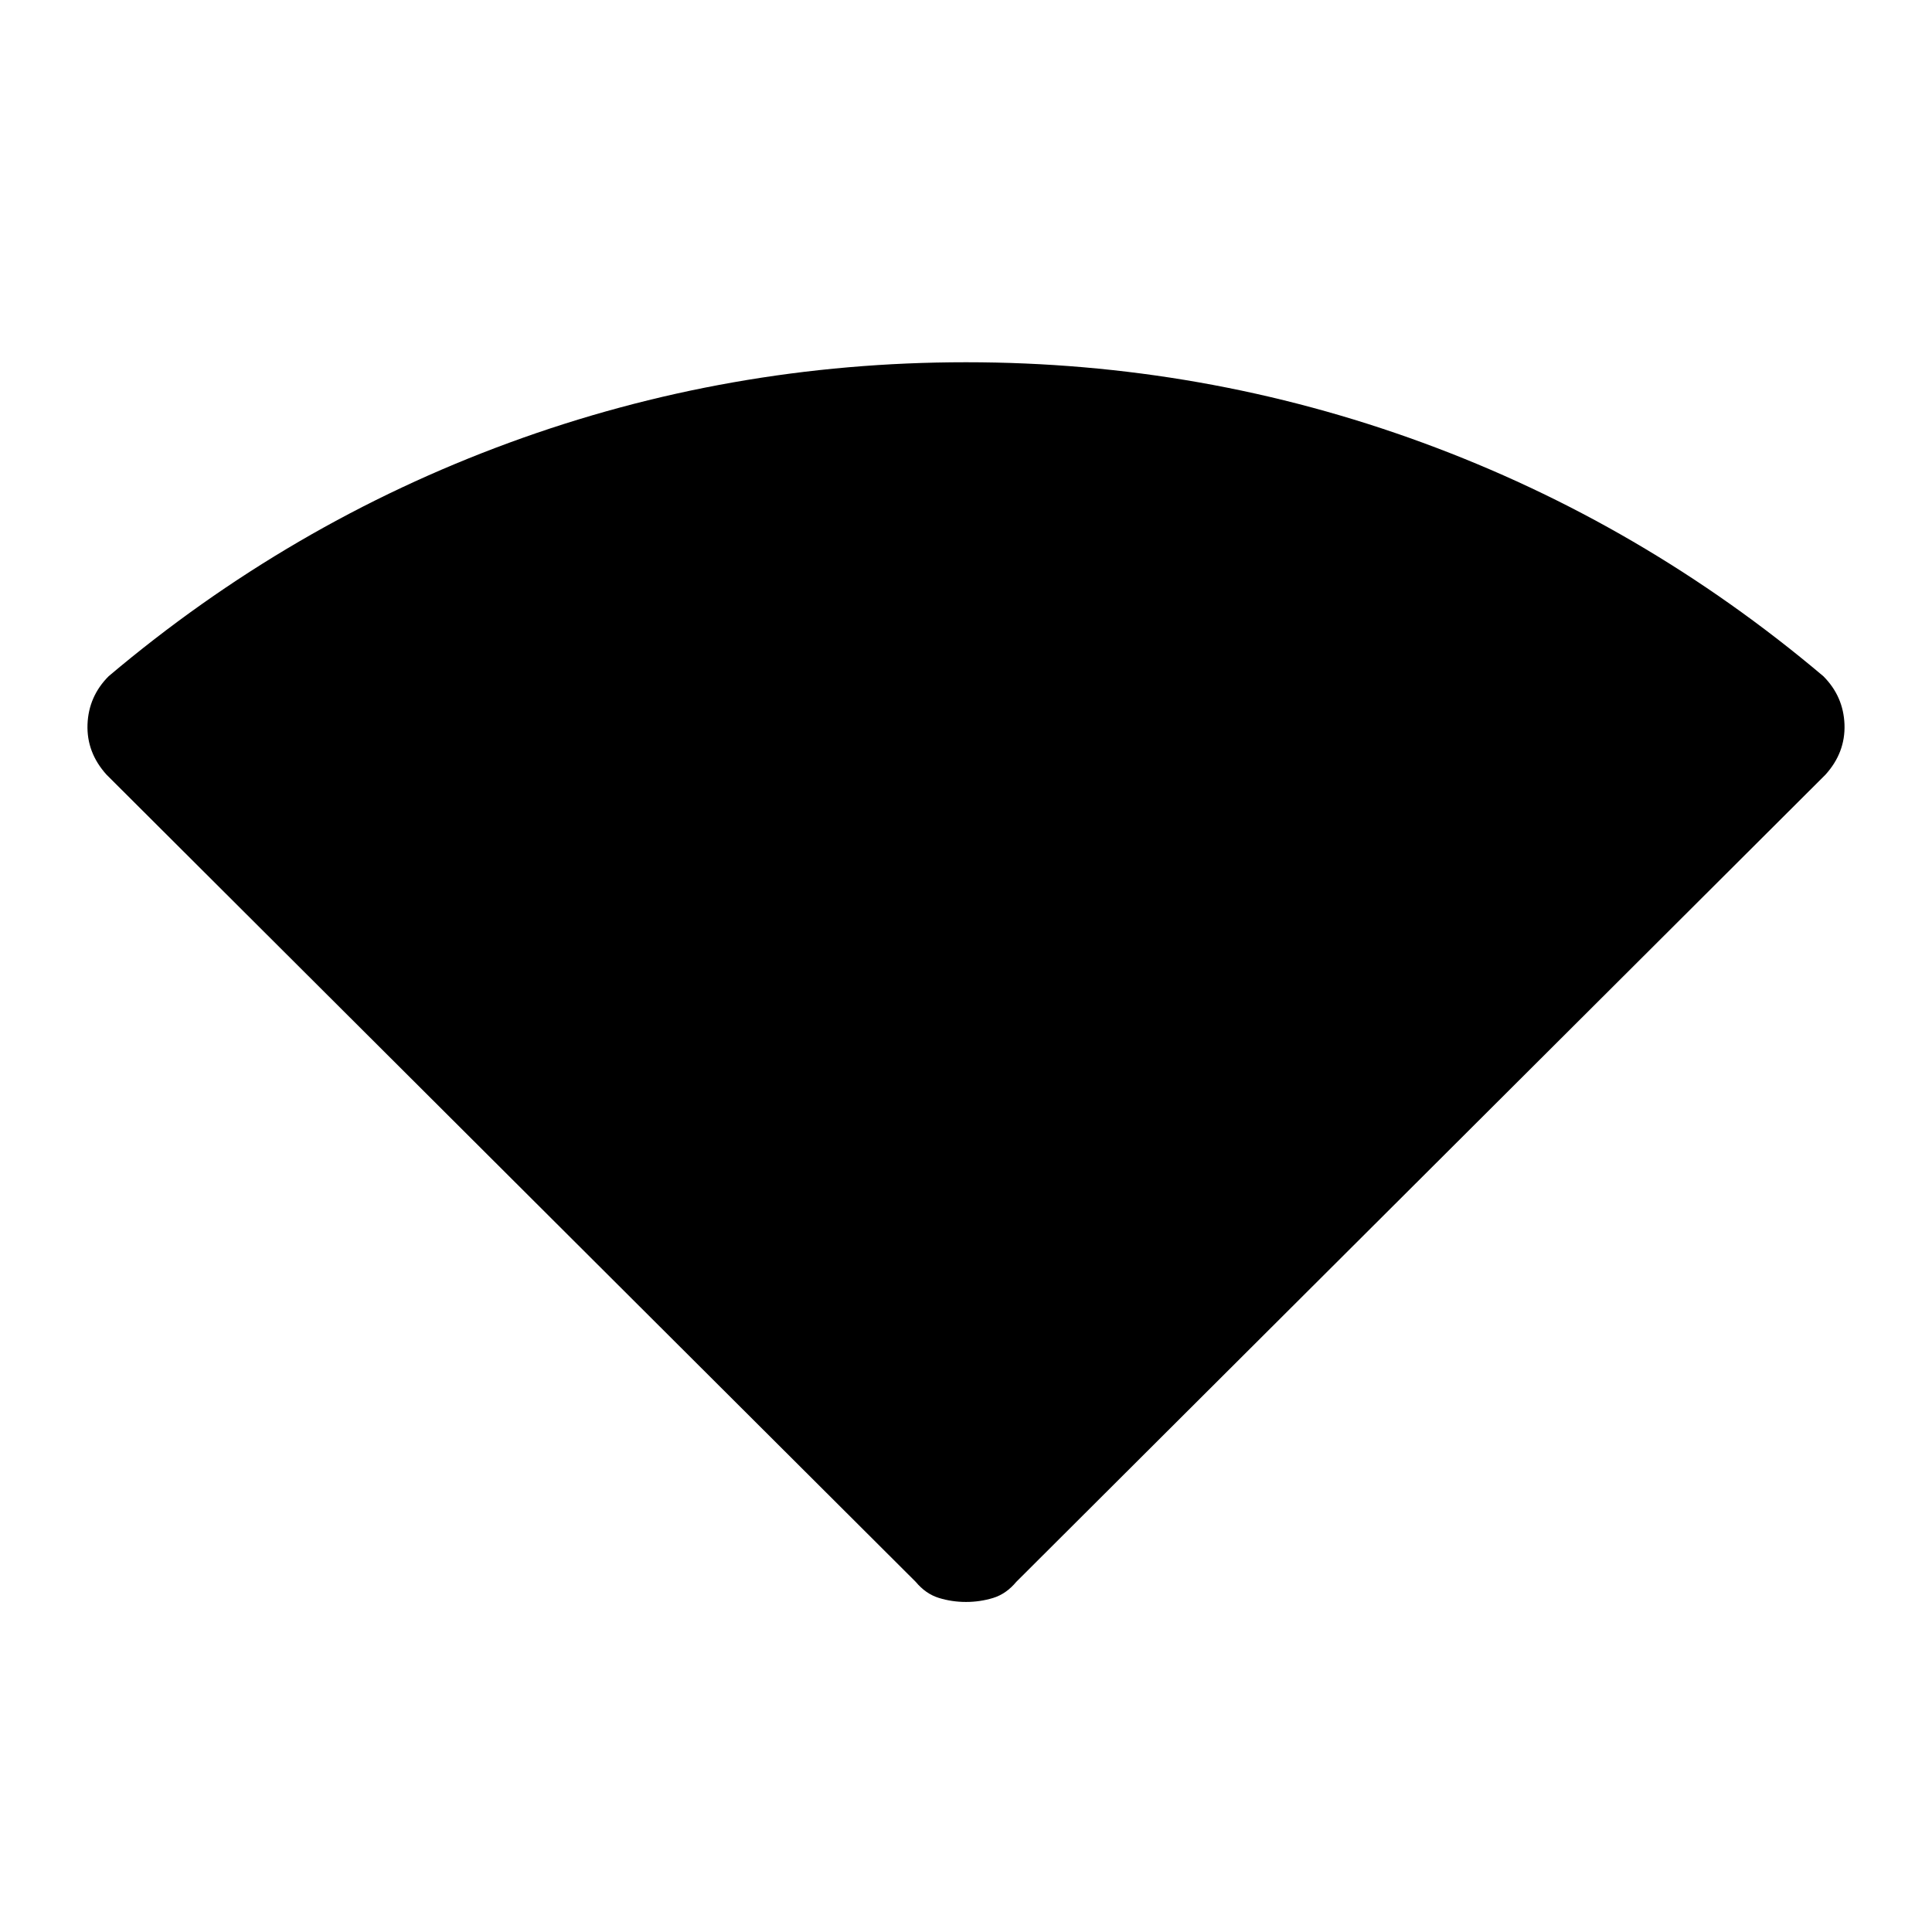 <svg xmlns="http://www.w3.org/2000/svg" height="24" width="24"><path d="M12 19.9Q11.825 19.9 11.663 19.85Q11.5 19.8 11.375 19.65L1.325 9.625Q1.075 9.35 1.087 9Q1.1 8.65 1.35 8.4Q3.6 6.5 6.325 5.5Q9.05 4.5 12 4.5Q14.95 4.5 17.675 5.5Q20.4 6.5 22.65 8.4Q22.9 8.65 22.913 9Q22.925 9.35 22.675 9.625L12.625 19.65Q12.5 19.8 12.338 19.85Q12.175 19.9 12 19.9Z"/></svg>
